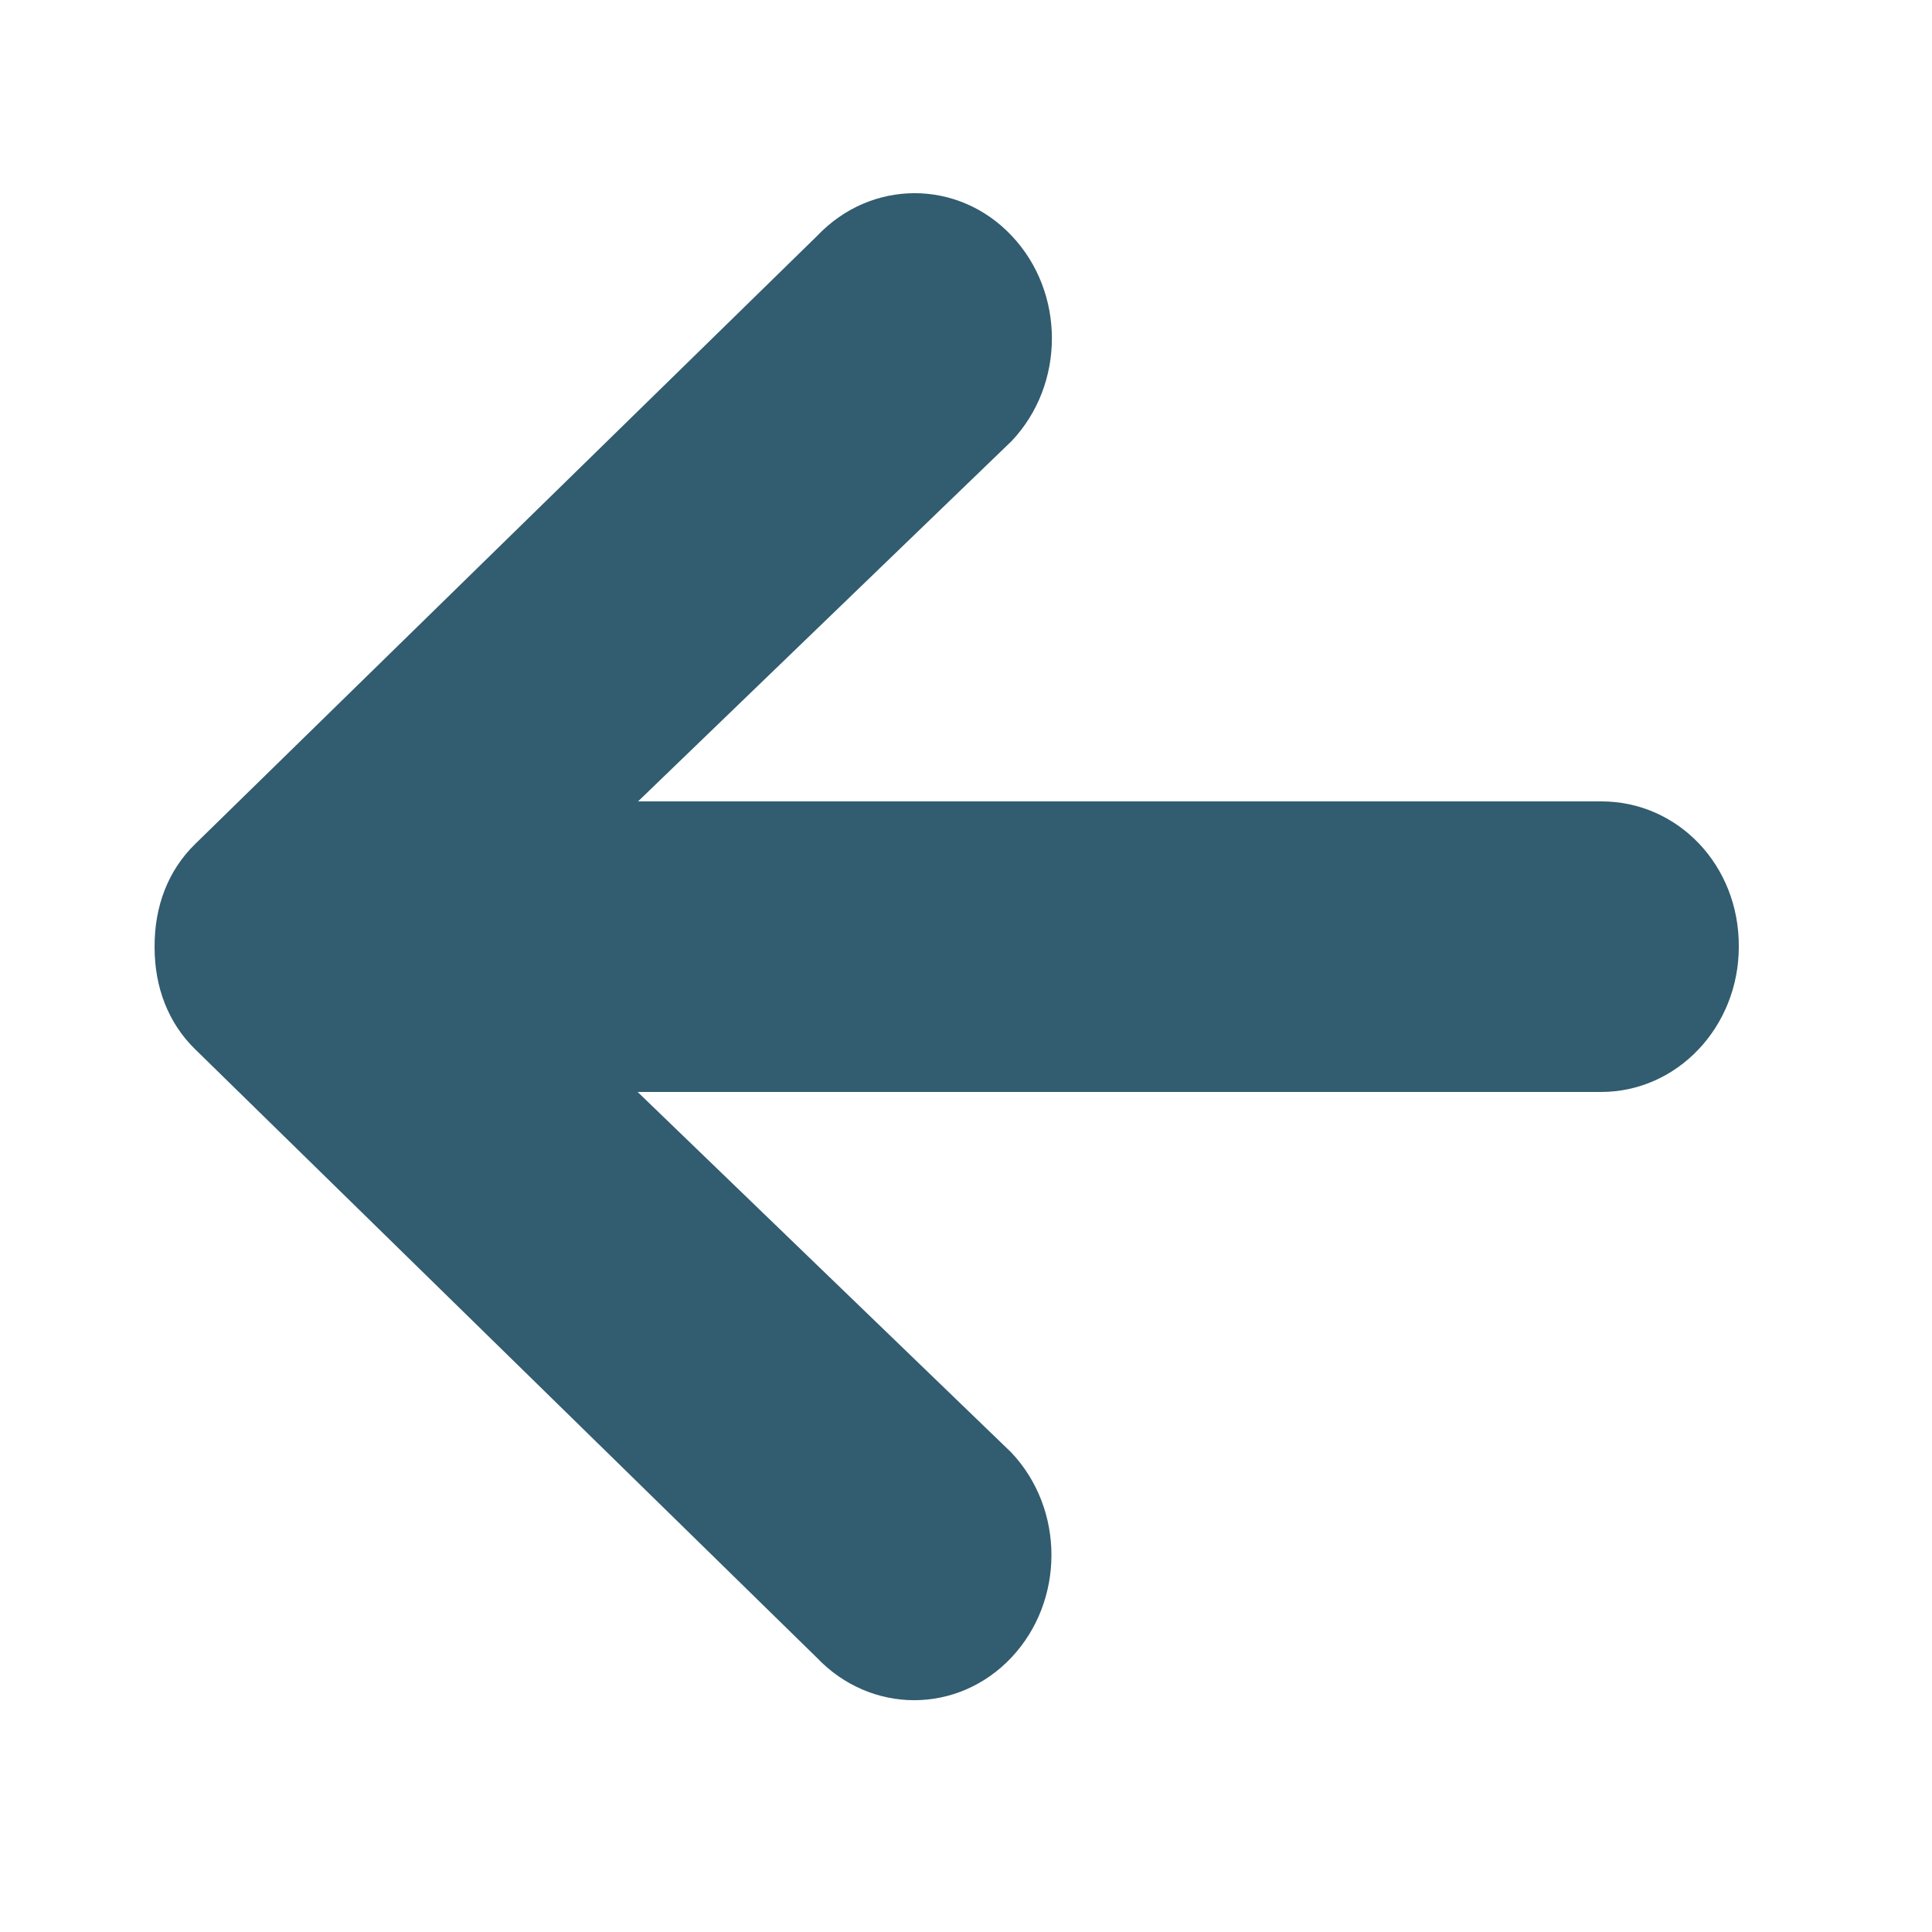 <svg width="50" height="50" xmlns="http://www.w3.org/2000/svg"><path d="M41.446 20.74H16.513l9.67-9.328c1.387-1.469 1.387-3.842 0-5.31-1.386-1.47-3.635-1.47-5.033 0L5.05 21.844c-.7.681-1.049 1.61-1.049 2.632v.046c0 1.023.35 1.95 1.049 2.632L21.139 42.9c1.398 1.468 3.646 1.468 5.033 0 1.386-1.469 1.386-3.842 0-5.31l-9.67-9.33h24.933C43.404 28.26 45 26.58 45 24.5c.012-2.115-1.585-3.76-3.554-3.76z" fill="#325c6f" fill-rule="nonzero"/></svg>